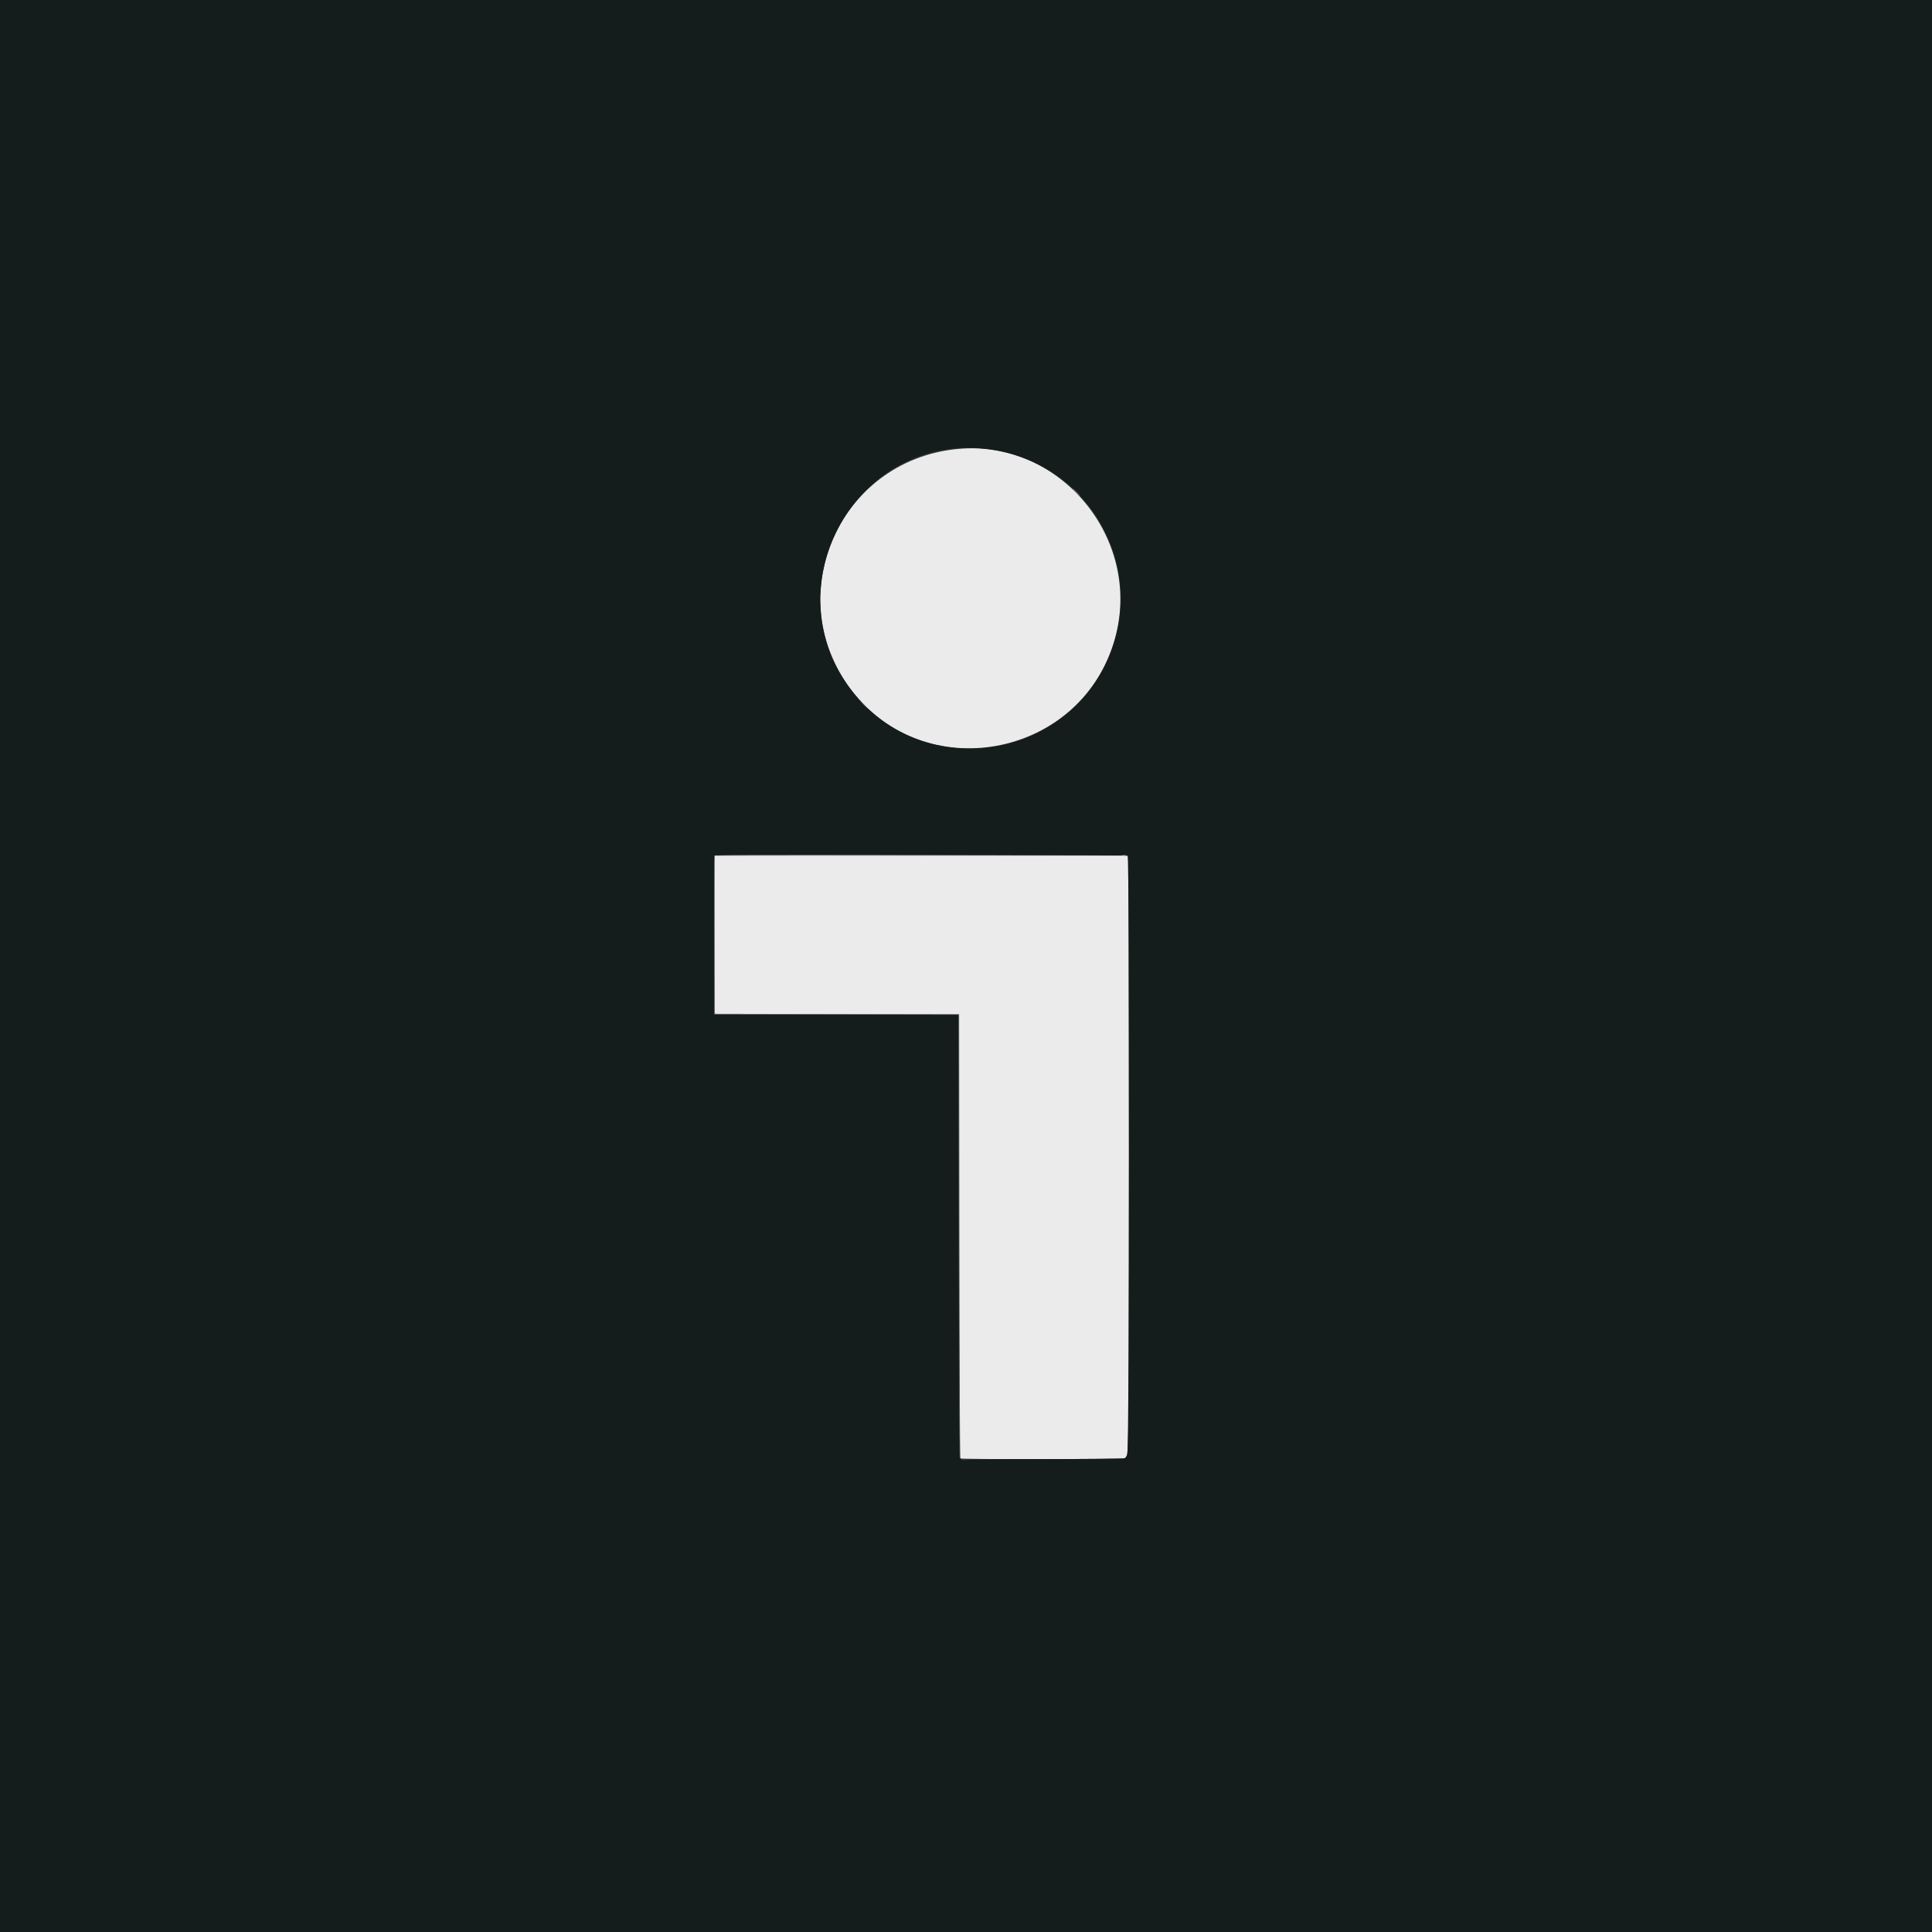 <svg id="svg" version="1.1" xmlns="http://www.w3.org/2000/svg" xmlns:xlink="http://www.w3.org/1999/xlink" width="400" height="400" viewBox="0, 0, 400,400"><rect x="0" y="0" width="400" height="400" fill="#333333" stroke="none"/><g id="svgg"><path id="path0" d="M198.276 92.950 C 173.274 95.344,161.109 124.324,176.962 143.726 C 192.712 163.001,224.169 156.267,230.845 132.190 C 236.570 111.549,219.450 90.922,198.276 92.950 M148.000 193.523 L 148.000 209.903 173.286 209.952 L 198.571 210.000 198.619 255.896 C 198.646 281.246,198.741 301.865,198.832 301.955 C 199.058 302.182,232.337 302.132,232.763 301.904 C 233.775 301.362,233.715 305.379,233.712 239.091 C 233.710 205.491,233.657 177.807,233.594 177.571 L 233.479 177.143 190.740 177.143 L 148.000 177.143 148.000 193.523 " stroke="none" fill="#ebebeb" fill-rule="evenodd"></path><path id="path1" d="M0.000 200.000 L 0.000 400.000 200.000 400.000 L 400.000 400.000 400.000 200.000 L 400.000 0.000 200.000 0.000 L 0.000 0.000 0.000 200.000 M204.386 92.962 C 226.016 95.650,238.341 118.338,228.748 137.810 C 219.076 157.442,192.031 161.018,177.601 144.571 C 158.884 123.238,176.402 89.485,204.386 92.962 M233.461 177.169 C 233.895 177.530,233.831 300.275,233.396 301.161 C 233.221 301.518,232.985 301.872,232.872 301.949 C 232.759 302.026,225.397 302.091,216.511 302.092 C 206.062 302.094,200.230 302.163,199.998 302.287 C 199.523 302.541,198.734 302.181,198.590 301.643 C 198.530 301.421,198.480 280.731,198.479 255.667 L 198.476 210.095 173.143 210.095 L 147.810 210.095 147.810 193.651 C 147.810 184.606,147.867 177.148,147.938 177.078 C 148.172 176.844,233.178 176.935,233.461 177.169 " stroke="none" fill="#141c1c" fill-rule="evenodd"></path><path id="path2" d="M222.762 101.905 C 223.171 102.324,223.549 102.667,223.601 102.667 C 223.654 102.667,223.362 102.324,222.952 101.905 C 222.543 101.486,222.166 101.143,222.113 101.143 C 222.061 101.143,222.353 101.486,222.762 101.905 M169.782 123.905 C 169.781 124.848,169.814 125.257,169.853 124.815 C 169.893 124.373,169.894 123.602,169.855 123.101 C 169.815 122.600,169.782 122.962,169.782 123.905 M147.897 177.190 C 147.847 177.321,147.829 184.757,147.856 193.714 L 147.905 210.000 173.190 210.048 L 198.475 210.097 198.524 246.525 L 198.573 282.952 198.572 246.476 L 198.571 210.000 173.286 209.952 L 148.000 209.903 148.000 193.524 L 148.000 177.144 189.667 177.095 L 231.333 177.047 189.661 177.000 C 156.463 176.962,147.970 177.001,147.897 177.190 M232.336 177.087 C 232.572 177.133,232.915 177.131,233.097 177.083 C 233.280 177.036,233.086 176.998,232.667 177.000 C 232.248 177.003,232.099 177.042,232.336 177.087 " stroke="none" fill="#848484" fill-rule="evenodd"></path><path id="path3" d="" stroke="none" fill="#747c7a" fill-rule="evenodd"></path><path id="path4" d="M178.857 146.000 C 179.213 146.367,179.546 146.667,179.599 146.667 C 179.651 146.667,179.403 146.367,179.048 146.000 C 178.692 145.633,178.359 145.333,178.306 145.333 C 178.254 145.333,178.502 145.633,178.857 146.000 M198.564 292.381 C 198.564 297.462,198.589 299.540,198.619 297.000 C 198.649 294.460,198.649 290.302,198.619 287.762 C 198.589 285.221,198.564 287.300,198.564 292.381 " stroke="none" fill="#6a6c6c" fill-rule="evenodd"></path></g></svg>